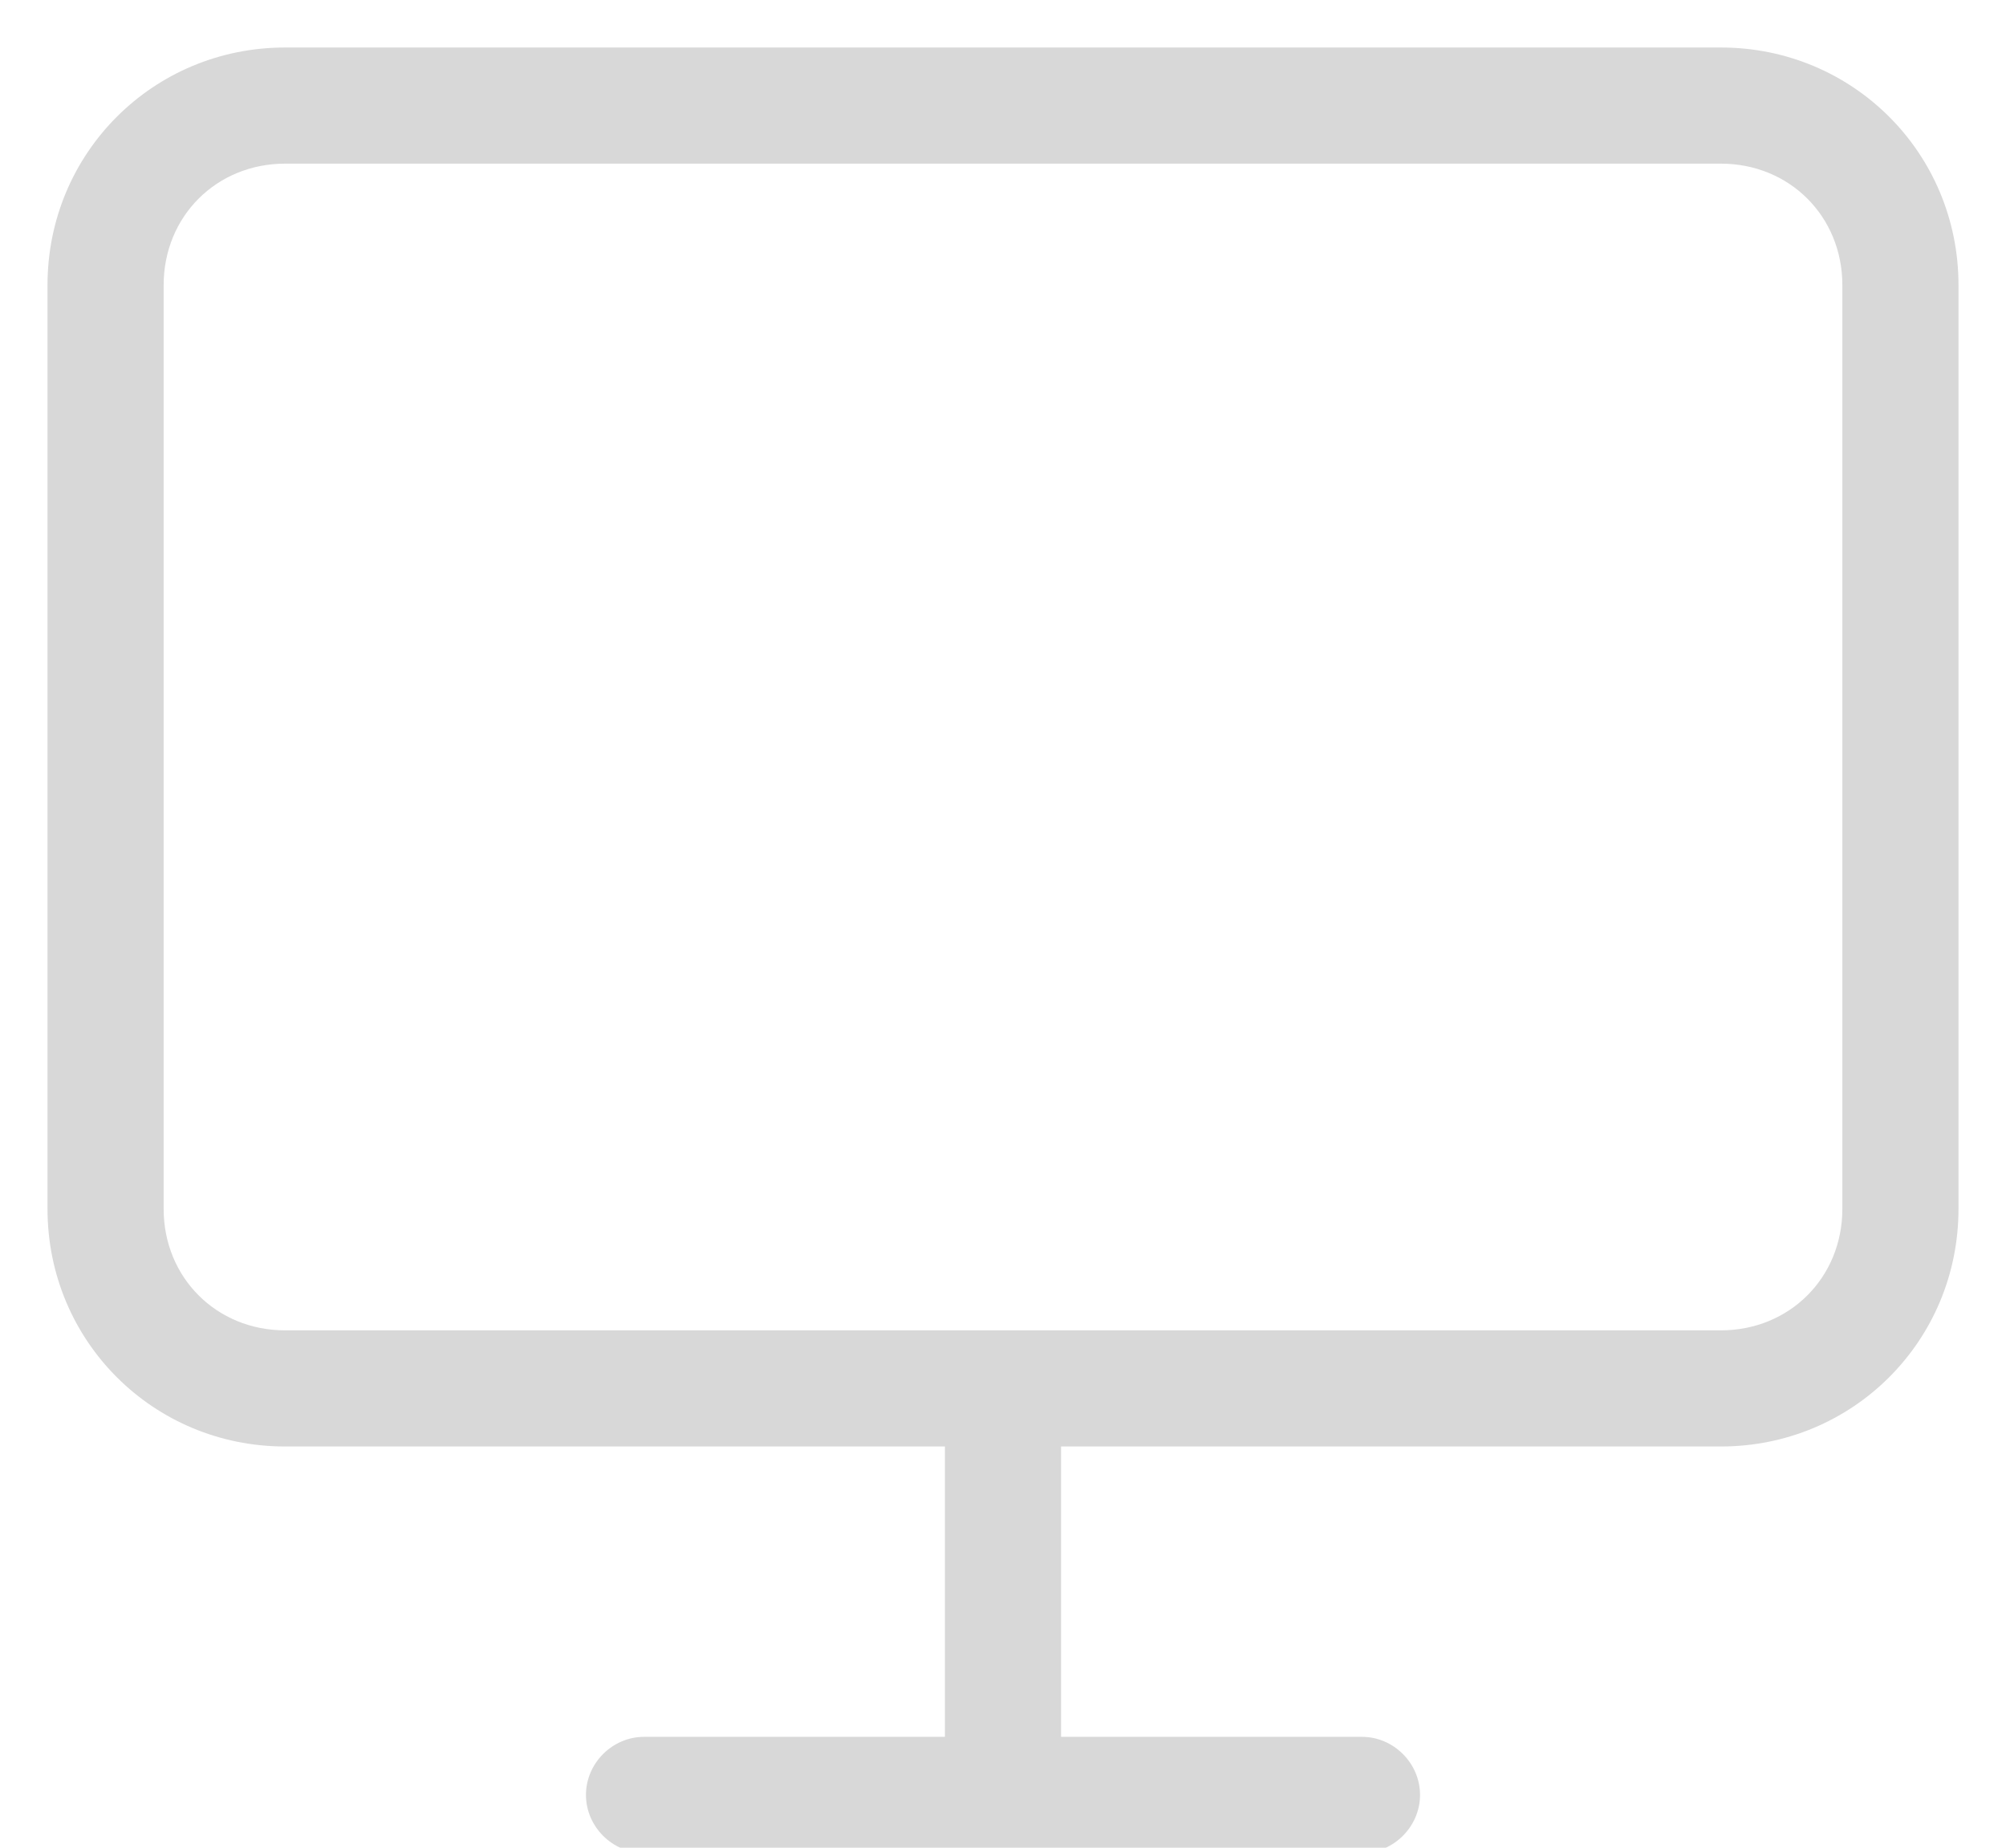<?xml version="1.0" encoding="utf-8"?>
<!-- Generator: Adobe Illustrator 21.1.0, SVG Export Plug-In . SVG Version: 6.00 Build 0)  -->
<svg version="1.1" id="Layer_1" xmlns="http://www.w3.org/2000/svg" xmlns:xlink="http://www.w3.org/1999/xlink" x="0px" y="0px"
	 viewBox="0 0 38 35" style="enable-background:new 0 0 38 35;" xml:space="preserve">
<style type="text/css">
	.st0{fill:#D8D8D8;}
</style>
<title>4</title>
<desc>Created with Sketch.</desc>
<g id="Group-14" transform="translate(219, 160)">
	<g id="Group-11" transform="translate(273, 0)">
		<g id="Group-10">
			<g id="Group-9">
			</g>
		</g>
	</g>
</g>
<path class="st0" d="M32.6,0.9H5.4c-2.5,0-4.5,2-4.5,4.5v17.5c0,2.5,2,4.5,4.5,4.5h12.5v5.5h-5.7c-0.6,0-1.1,0.5-1.1,1.1
	s0.5,1.1,1.1,1.1h13.6c0.6,0,1.1-0.5,1.1-1.1s-0.5-1.1-1.1-1.1h-5.7v-5.5h12.5c2.5,0,4.5-2,4.5-4.5V5.4C37.1,2.9,35.1,0.9,32.6,0.9z
	 M34.9,22.9c0,1.3-1,2.3-2.3,2.3H5.4c-1.3,0-2.3-1-2.3-2.3V5.4c0-1.3,1-2.3,2.3-2.3h27.2c1.3,0,2.3,1,2.3,2.3V22.9z"/>
</svg>
